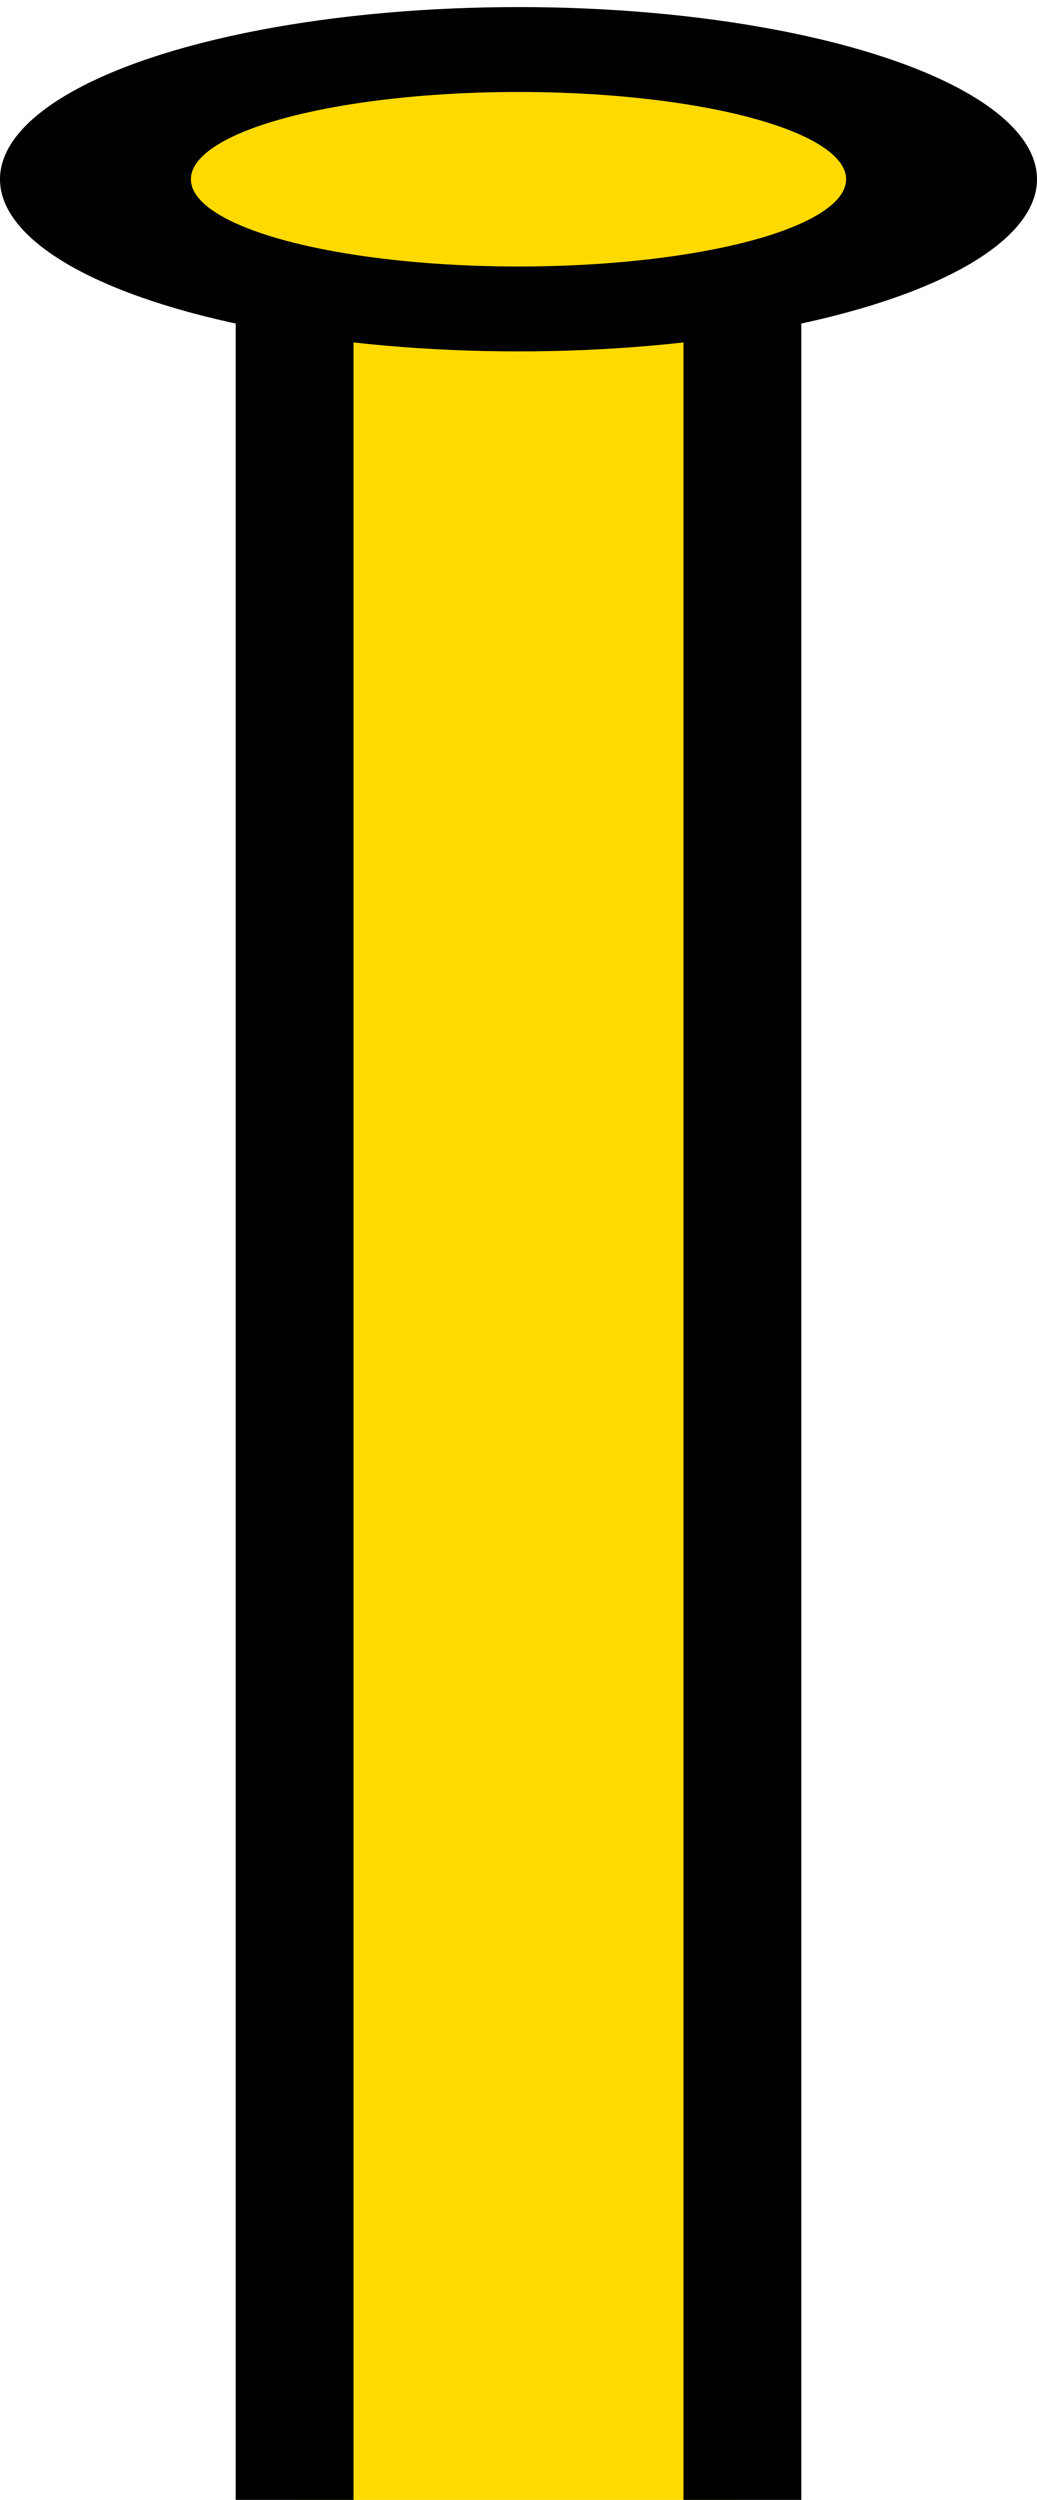 <?xml version="1.0" encoding="utf-8"?>
<!-- Generator: Adobe Illustrator 23.0.1, SVG Export Plug-In . SVG Version: 6.00 Build 0)  -->
<svg version="1.1" id="Layer_1" xmlns="http://www.w3.org/2000/svg" xmlns:xlink="http://www.w3.org/1999/xlink" x="0px" y="0px"
	 viewBox="0 0 44 106" style="enable-background:new 0 0 44 106;" height="106" width="44" xml:space="preserve">
<style type="text/css">
	.st0{fill:#FFDA00;stroke:#000000;stroke-width:5;stroke-miterlimit:10;}
	.st1{fill:#FFDA00;}
</style>
<g>
	<polyline class="st0" points="12.5,10.5 12.5,111 31.5,110.5 31.5,8.4 	"/>
</g>
<ellipse cx="22" cy="7.6" rx="22" ry="7.3"/>
<ellipse class="st1" cx="22" cy="7.6" rx="13.9" ry="3.7"/>
</svg>
